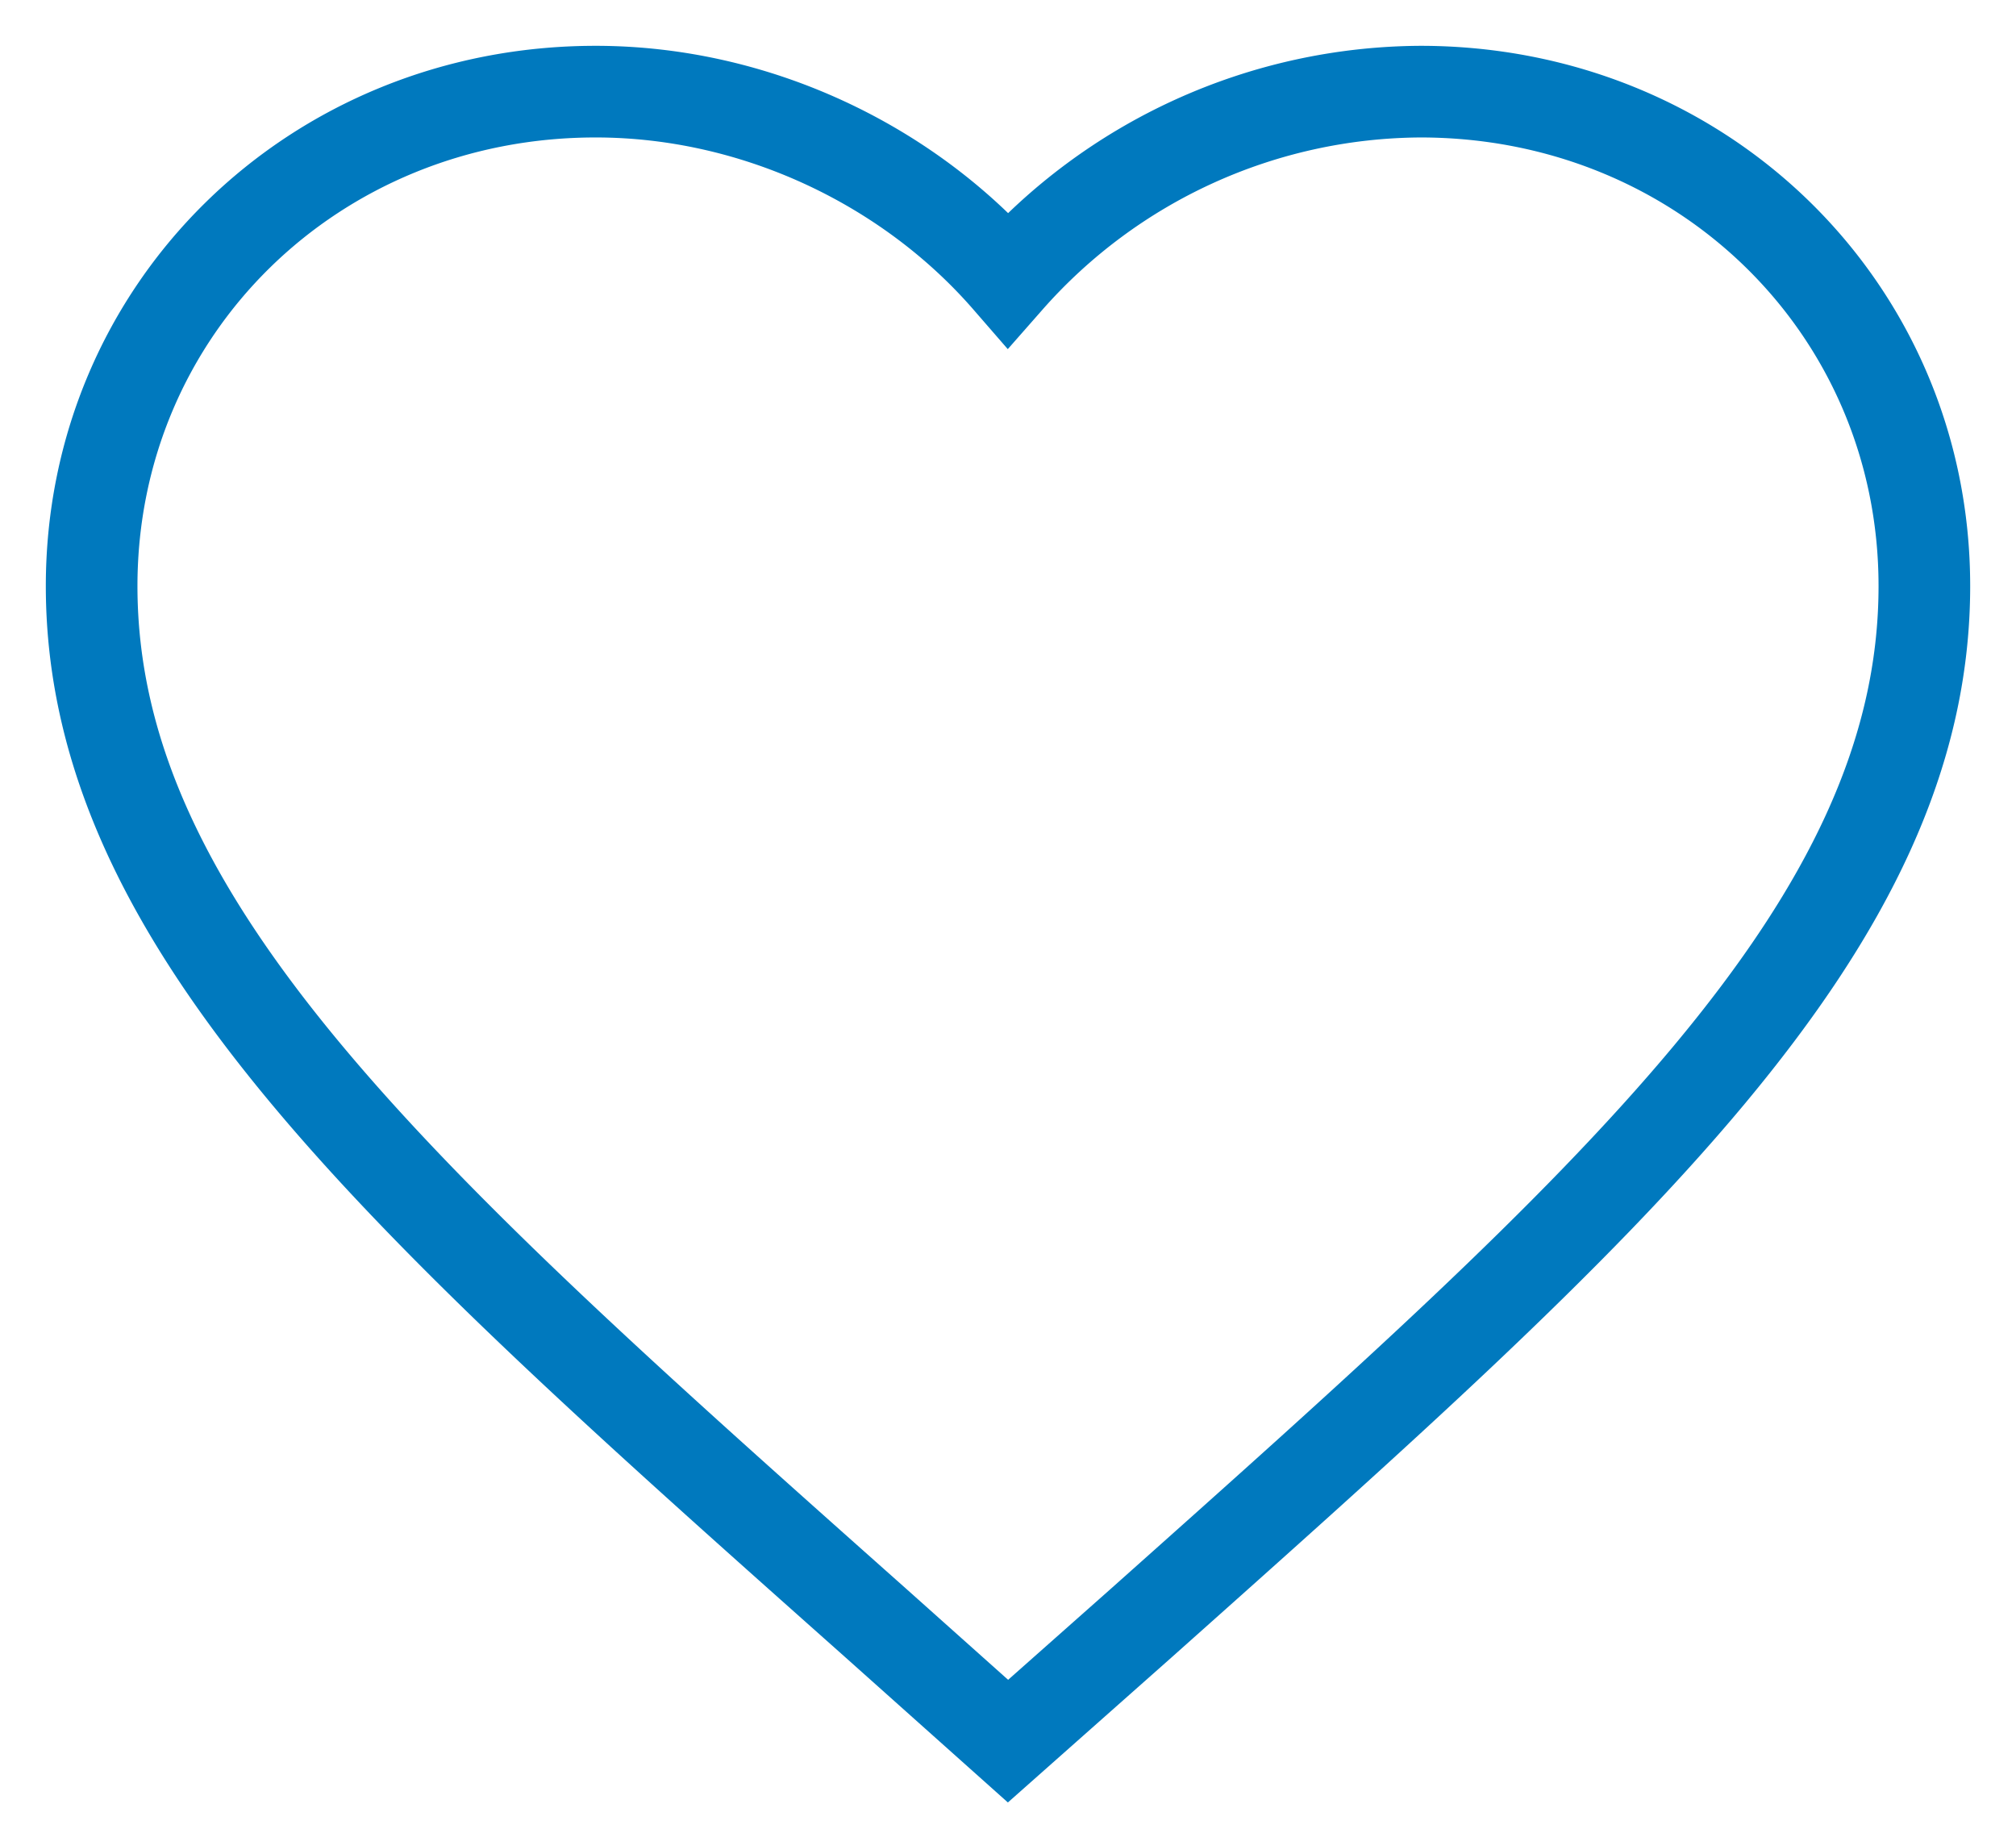 <svg width="22" height="20" fill="none" xmlns="http://www.w3.org/2000/svg"><path d="M11 19l-1.45-1.295C4.4 13.125 1 10.103 1 6.395 1 3.374 3.42 1 6.5 1c1.74 0 3.41.795 4.5 2.05A6.037 6.037 0 0115.5 1C18.58 1 21 3.374 21 6.395c0 3.708-3.4 6.73-8.55 11.32L11 19z" stroke="#0079BE"/></svg>